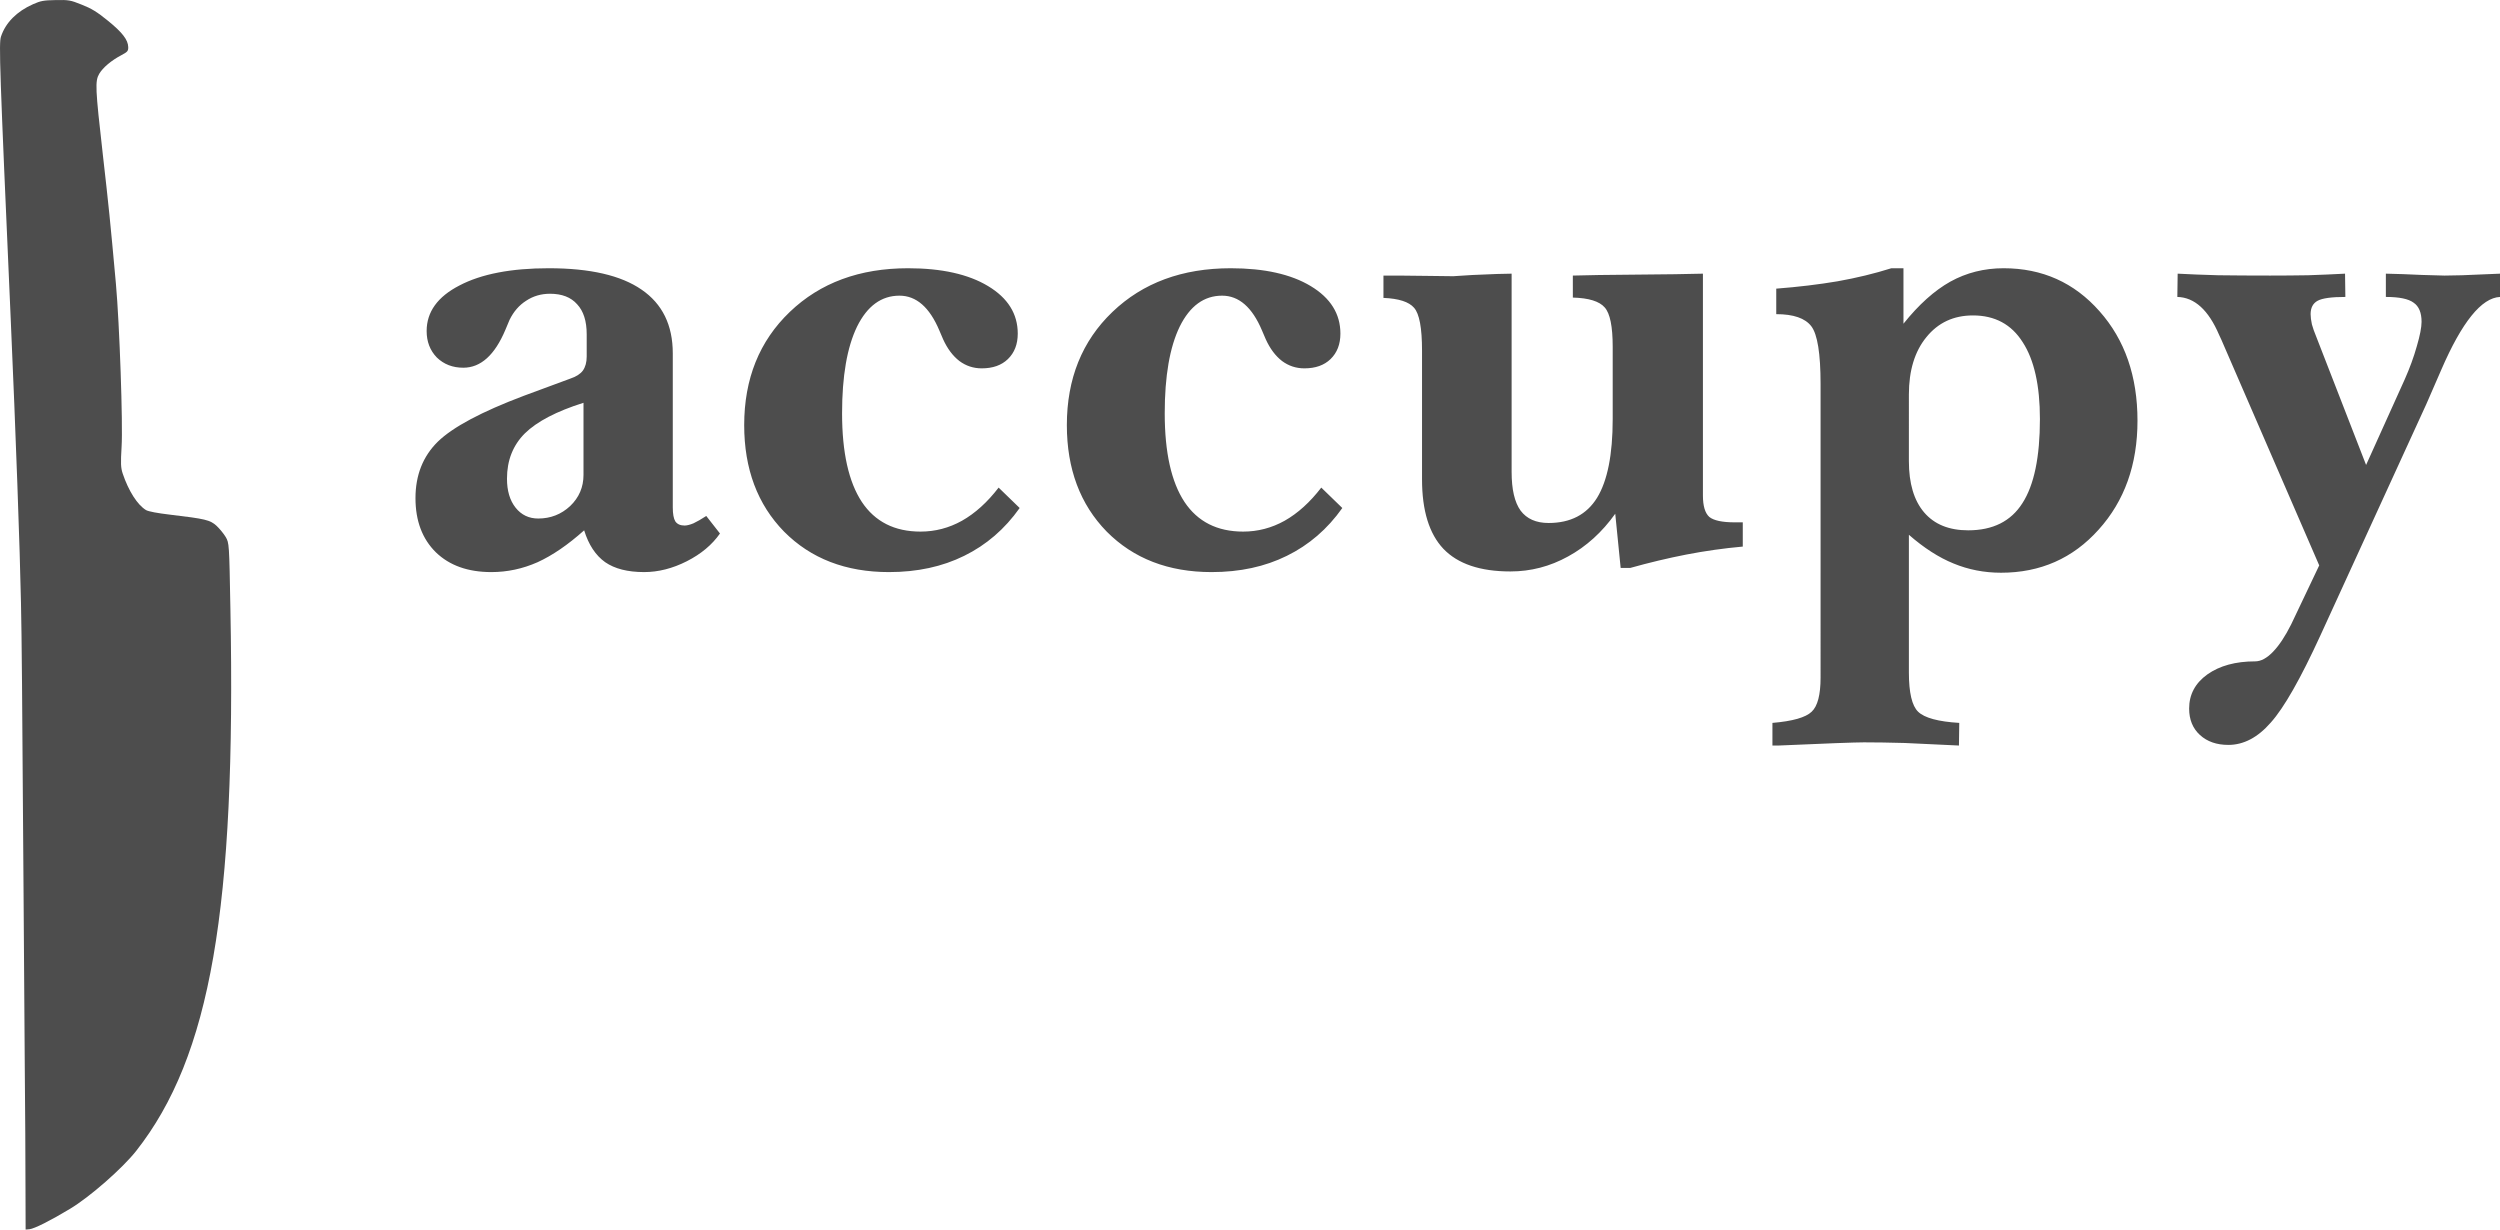 <svg xmlns="http://www.w3.org/2000/svg" version="1" width="1531.473" height="753.219" viewBox="0 0 1148.605 564.914"><path d="M13.531 564.762c2.324-.284 9.58-3.907 18.626-9.369 9.117-5.463 24.046-18.554 30.412-26.615 34.155-43.412 45.93-111.327 43.288-249.202-.544-29.837-.55-30.078-2.175-32.876-.885-1.488-2.78-3.8-4.228-5.158-2.964-2.653-5.026-3.157-21.324-5.084-5.74-.677-9.856-1.444-11.003-2.085-3.945-2.335-8.065-8.818-10.74-16.772-.917-2.752-.967-4.737-.523-12.327.66-10.182-.931-56.308-2.602-74.872-2.647-29.197-3.304-35.623-6.027-59.463-3.458-30.566-3.607-33.633-1.644-37.039 1.694-2.859 5.568-6.12 10.169-8.55 2.859-1.498 3.201-1.925 3.156-3.73-.084-3.308-2.715-6.75-9.422-12.163-4.833-3.943-7.489-5.579-11.913-7.303C32.3.024 31.52-.08 25.517.03c-5.507.1-6.844.365-10.267 1.872C7.704 5.23 2.537 10.44.439 16.857c-.983 3.027-.643 13.672 4.486 129.778 2.303 51.89 4.244 106.253 4.709 130.195.363 17.144.537 37.961 1.19 133.57.171 20.697.413 55.354.537 77.015.195 21.66.368 48.014.35 58.485l.058 19.014z" fill="#4d4d4d"/><g style="line-height:0%;-inkscape-font-specification:'Commando Bold'"><path d="M268.087 218.164v-33.106q-18.603 5.86-26.953 14.063-8.203 8.203-8.203 20.8 0 8.35 3.955 13.33 3.955 4.981 10.4 4.981 8.497 0 14.649-5.713 6.152-5.859 6.152-14.355zm.293 25.488q-11.133 9.961-21.386 14.649-10.254 4.54-21.24 4.54-16.114 0-25.489-9.081-9.375-9.229-9.375-24.903 0-15.82 10.254-25.927 10.4-10.108 39.55-21.094l21.387-7.91q3.956-1.319 5.713-3.662 1.758-2.49 1.758-6.446v-10.254q0-9.082-4.394-13.77-4.248-4.833-12.452-4.833-6.152 0-10.986 3.222-4.834 3.077-7.617 8.79-.732 1.61-1.904 4.54-7.325 17.432-19.336 17.432-7.325 0-12.159-4.687-4.687-4.834-4.687-12.159 0-13.183 15.088-20.947 15.088-7.91 41.016-7.91 28.417 0 42.626 9.814 14.356 9.815 14.356 29.297v70.752q0 4.541 1.172 6.446 1.318 1.904 4.248 1.904 1.611 0 4.101-1.025 2.49-1.172 5.86-3.37l6.299 8.057q-5.42 7.764-15.235 12.744-9.814 4.98-19.629 4.98-11.279 0-17.87-4.54-6.593-4.688-9.669-14.649zm190.43-19.629l9.668 9.375q-10.254 14.502-25.488 21.973-15.088 7.47-34.57 7.47-29.737 0-48.194-18.603-18.31-18.75-18.31-48.926 0-31.933 20.947-52.002 20.947-20.068 54.345-20.068 23.145 0 36.768 8.203 13.623 8.203 13.623 21.826 0 7.325-4.541 11.72-4.395 4.247-12.012 4.247-5.713 0-10.254-3.369-4.54-3.516-7.47-9.961-.586-1.318-1.758-4.102-6.738-15.966-18.31-15.966-12.452 0-19.483 14.209-6.885 14.209-6.885 39.843 0 26.954 9.082 40.723 9.082 13.623 26.953 13.623 10.108 0 19.043-4.98 9.082-5.127 16.846-15.235zm148.242 0l9.668 9.375q-10.254 14.502-25.488 21.973-15.088 7.47-34.57 7.47-29.737 0-48.194-18.603-18.31-18.75-18.31-48.926 0-31.933 20.947-52.002 20.947-20.068 54.346-20.068 23.144 0 36.767 8.203 13.623 8.203 13.623 21.826 0 7.325-4.54 11.72-4.395 4.247-12.013 4.247-5.712 0-10.253-3.369-4.541-3.516-7.471-9.961-.586-1.318-1.758-4.102-6.738-15.966-18.31-15.966-12.452 0-19.483 14.209-6.885 14.209-6.885 39.843 0 26.954 9.082 40.723 9.082 13.623 26.953 13.623 10.108 0 19.043-4.98 9.082-5.127 16.846-15.235zm46.289-3.808v-59.18q0-15.527-3.662-19.629-3.516-4.101-14.062-4.54V126.61h7.177q4.688 0 13.037.147 8.35.146 11.866.146 7.324-.586 20.068-1.025 4.688-.147 6.738-.147v91.114q0 12.011 4.102 17.724 4.248 5.713 12.89 5.713 15.088 0 22.266-11.572 7.178-11.719 7.178-36.182v-33.252q0-13.916-3.662-18.017-3.662-4.248-14.649-4.541V126.61q9.375-.293 29.297-.44 19.922-.146 30.469-.439v101.953q0 7.178 2.93 9.815 3.076 2.49 11.718 2.49h3.663v11.133q-13.038 1.172-25.928 3.662-12.744 2.49-25.781 6.152H744.6l-2.49-24.902q-9.082 12.744-21.68 19.629-12.451 6.885-26.514 6.885-20.8 0-30.761-10.4-9.815-10.401-9.815-31.934zm223.682-8.35q0 15.38 7.031 23.584 7.031 8.203 20.215 8.203 16.992 0 24.902-12.451 8.057-12.451 8.057-38.672 0-23.144-7.91-35.303-7.764-12.304-22.852-12.304-13.33 0-21.386 9.96-8.057 9.815-8.057 26.368zM814.328 342.53v-10.4q13.916-1.172 18.017-5.127 4.102-3.809 4.102-15.674V176.416q0-20.947-4.248-26.514-4.248-5.566-16.114-5.566v-11.719q15.088-1.172 28.125-3.37 13.184-2.343 24.756-6.005h5.567v25.488q10.547-13.183 21.533-19.336 11.133-6.152 24.463-6.152 26.66 0 44.092 19.775 17.431 19.63 17.431 50.245 0 30.322-17.871 50.097-17.725 19.776-44.824 19.776-11.572 0-21.826-4.248-10.108-4.102-20.508-13.184v63.281q0 13.916 4.248 18.018 4.394 4.248 18.896 5.127l-.146 10.4q-14.356-.732-24.902-1.172-10.547-.293-18.75-.293-6.153 0-39.258 1.465zm251.22-82.765l-44.97-103.71q-.44-.88-1.026-2.198-7.324-17.138-19.19-17.431l.147-10.694q8.057.44 18.604.733 10.693.146 23.877.146 8.789 0 17.431-.146 8.79-.293 16.992-.733l.147 10.694q-9.522 0-12.744 1.757-3.223 1.758-3.223 6.153 0 1.904.586 4.687.732 2.637 1.904 5.42l22.998 59.18 17.725-39.258q3.516-7.91 5.566-15.234 2.198-7.471 2.198-11.28 0-6.298-3.662-8.789-3.516-2.636-12.745-2.636v-10.694q7.618.147 16.553.586 8.936.293 10.4.293 1.612 0 7.91-.146 6.3-.293 17.579-.733v10.694q-12.744.586-26.953 33.398-4.395 10.254-6.885 15.82l-48.633 106.202q-13.77 30.029-22.851 40.136-8.936 10.254-19.483 10.254-8.056 0-13.037-4.54-4.98-4.542-4.98-12.16 0-9.667 8.35-15.673 8.495-6.006 21.972-6.006 3.955 0 8.203-4.394 4.248-4.395 8.35-12.598z" style="-inkscape-font-specification:'Baskerville Bold'" aria-label="accupy" font-weight="700" font-size="400" font-family="Baskerville" letter-spacing="0" word-spacing="0" fill="#4d4d4d"/></g></svg>
